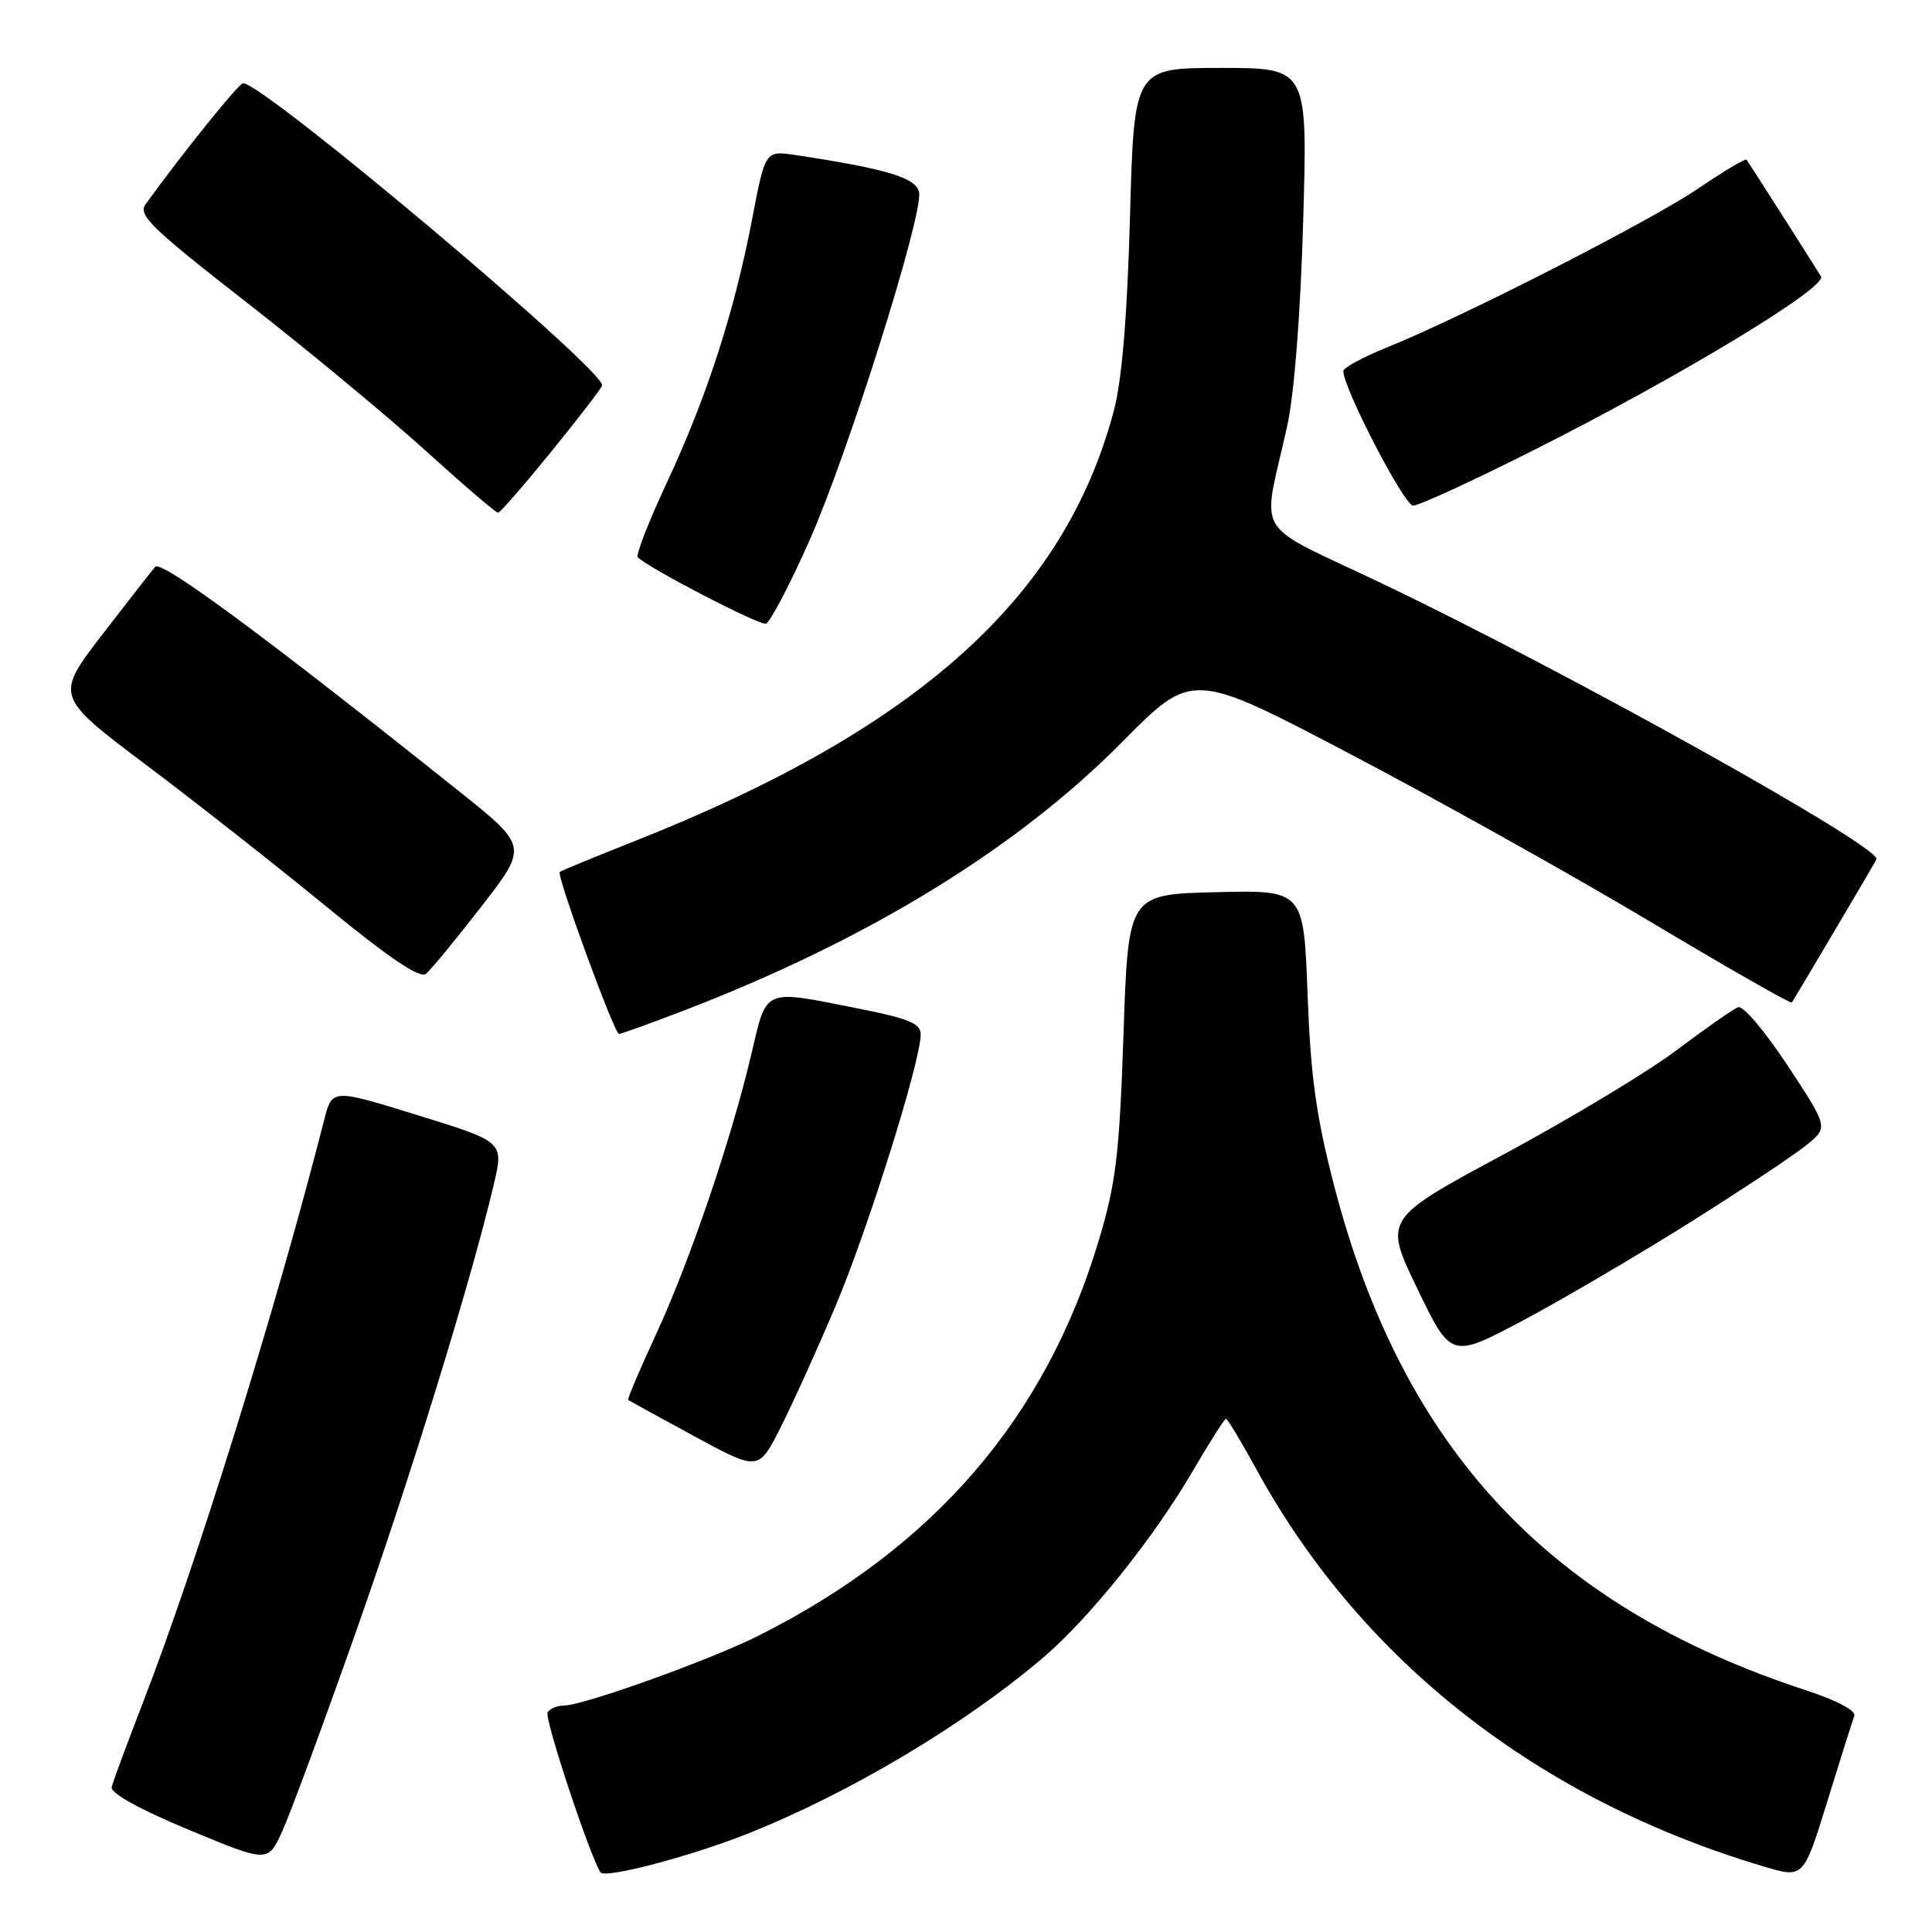 <?xml version="1.0" encoding="UTF-8" standalone="no"?>
<!DOCTYPE svg PUBLIC "-//W3C//DTD SVG 1.1//EN" "http://www.w3.org/Graphics/SVG/1.1/DTD/svg11.dtd" >
<svg xmlns="http://www.w3.org/2000/svg" xmlns:xlink="http://www.w3.org/1999/xlink" version="1.1" viewBox="0 0 256 256">
 <g >
 <path fill="currentColor"
d=" M 98.87 243.05 C 112.36 237.73 127.82 228.53 138.28 219.59 C 144.38 214.38 152.89 203.76 158.06 194.90 C 160.27 191.11 162.25 188.00 162.45 188.00 C 162.65 188.00 164.48 191.04 166.51 194.75 C 180.39 220.09 203.89 238.47 233.74 247.33 C 238.98 248.89 238.98 248.89 242.13 238.69 C 243.86 233.09 245.47 227.98 245.71 227.35 C 245.96 226.68 243.34 225.29 239.32 223.98 C 205.32 212.85 185.83 192.01 176.77 157.07 C 174.40 147.93 173.66 142.60 173.26 131.72 C 172.74 117.94 172.74 117.94 161.12 118.22 C 149.50 118.50 149.50 118.50 148.87 137.00 C 148.33 152.93 147.88 156.72 145.61 164.31 C 138.57 187.86 123.79 205.04 100.50 216.74 C 94.05 219.98 77.27 226.00 74.69 226.00 C 73.83 226.00 72.87 226.40 72.56 226.90 C 72.10 227.64 78.04 245.63 79.56 248.09 C 80.10 248.97 91.26 246.05 98.87 243.05 Z  M 47.12 216.35 C 54.47 195.53 62.48 169.52 65.44 156.90 C 66.75 151.30 66.75 151.30 55.38 147.78 C 44.01 144.26 44.01 144.26 42.96 148.38 C 36.58 173.38 26.01 207.36 18.98 225.50 C 16.85 231.00 14.97 236.08 14.80 236.79 C 14.61 237.60 18.46 239.73 25.00 242.45 C 35.50 246.82 35.50 246.82 37.40 242.66 C 38.44 240.37 42.82 228.53 47.12 216.35 Z  M 110.74 173.00 C 115.06 162.73 122.00 140.60 122.00 137.06 C 122.00 135.62 120.39 134.95 113.75 133.64 C 100.97 131.10 101.65 130.81 99.54 139.75 C 96.90 150.99 91.36 167.24 86.88 176.91 C 84.74 181.53 83.10 185.40 83.24 185.51 C 83.38 185.61 87.33 187.77 92.00 190.31 C 100.50 194.92 100.50 194.92 103.40 189.21 C 105.00 186.07 108.30 178.78 110.74 173.00 Z  M 224.00 161.94 C 230.88 157.61 237.80 153.01 239.38 151.72 C 242.26 149.38 242.26 149.38 236.88 141.21 C 233.92 136.71 230.97 133.22 230.33 133.46 C 229.68 133.69 226.05 136.22 222.26 139.08 C 218.47 141.95 208.16 148.16 199.36 152.90 C 183.34 161.51 183.34 161.51 187.81 170.77 C 192.28 180.03 192.28 180.03 201.89 174.92 C 207.18 172.10 217.12 166.26 224.00 161.94 Z  M 90.52 133.94 C 114.97 124.55 134.74 112.44 148.74 98.27 C 157.99 88.92 157.99 88.92 179.02 99.97 C 190.59 106.04 208.41 116.00 218.61 122.09 C 228.81 128.19 237.28 133.02 237.42 132.84 C 237.72 132.44 248.16 114.80 248.64 113.87 C 249.44 112.34 207.79 89.10 183.12 77.31 C 165.64 68.96 167.22 71.58 170.55 56.50 C 171.50 52.21 172.32 41.67 172.68 29.25 C 173.27 9.00 173.27 9.00 161.77 9.00 C 150.27 9.00 150.27 9.00 149.73 28.75 C 149.35 42.14 148.66 50.43 147.57 54.50 C 140.96 79.24 121.57 96.63 84.00 111.49 C 78.78 113.56 74.35 115.38 74.17 115.54 C 73.70 115.95 81.40 137.00 82.02 137.00 C 82.31 137.00 86.14 135.62 90.52 133.94 Z  M 63.80 120.10 C 69.97 112.14 69.97 112.14 60.73 104.77 C 35.12 84.33 21.44 74.23 20.57 75.10 C 20.35 75.32 17.27 79.27 13.72 83.87 C 7.26 92.24 7.26 92.24 19.34 101.34 C 25.99 106.34 36.80 114.84 43.36 120.22 C 51.66 127.02 55.65 129.70 56.46 129.03 C 57.10 128.50 60.40 124.48 63.80 120.10 Z  M 107.18 71.80 C 112.25 60.44 122.25 28.75 121.79 25.54 C 121.50 23.58 117.65 22.40 105.45 20.55 C 101.40 19.94 101.40 19.94 99.65 29.09 C 97.29 41.38 93.67 52.57 88.38 63.91 C 85.96 69.09 84.22 73.56 84.51 73.84 C 85.96 75.30 100.63 82.90 101.49 82.64 C 102.03 82.47 104.60 77.60 107.18 71.80 Z  M 73.00 59.90 C 76.58 55.50 79.63 51.54 79.78 51.09 C 80.42 49.30 34.83 10.91 32.20 11.03 C 31.62 11.06 24.28 20.17 19.30 27.05 C 18.25 28.49 20.00 30.19 32.64 40.04 C 40.64 46.27 51.30 55.11 56.34 59.67 C 61.38 64.24 65.72 67.96 66.00 67.94 C 66.28 67.92 69.42 64.30 73.00 59.90 Z  M 203.06 59.73 C 222.47 49.97 242.16 38.07 241.29 36.63 C 240.27 34.95 231.73 21.55 231.42 21.16 C 231.27 20.97 228.40 22.69 225.02 24.98 C 218.68 29.29 193.83 41.98 183.75 46.05 C 180.59 47.32 178.00 48.73 178.00 49.17 C 178.00 51.44 186.07 67.00 187.25 67.00 C 188.00 67.00 195.12 63.73 203.06 59.73 Z "/>
</g>
</svg>